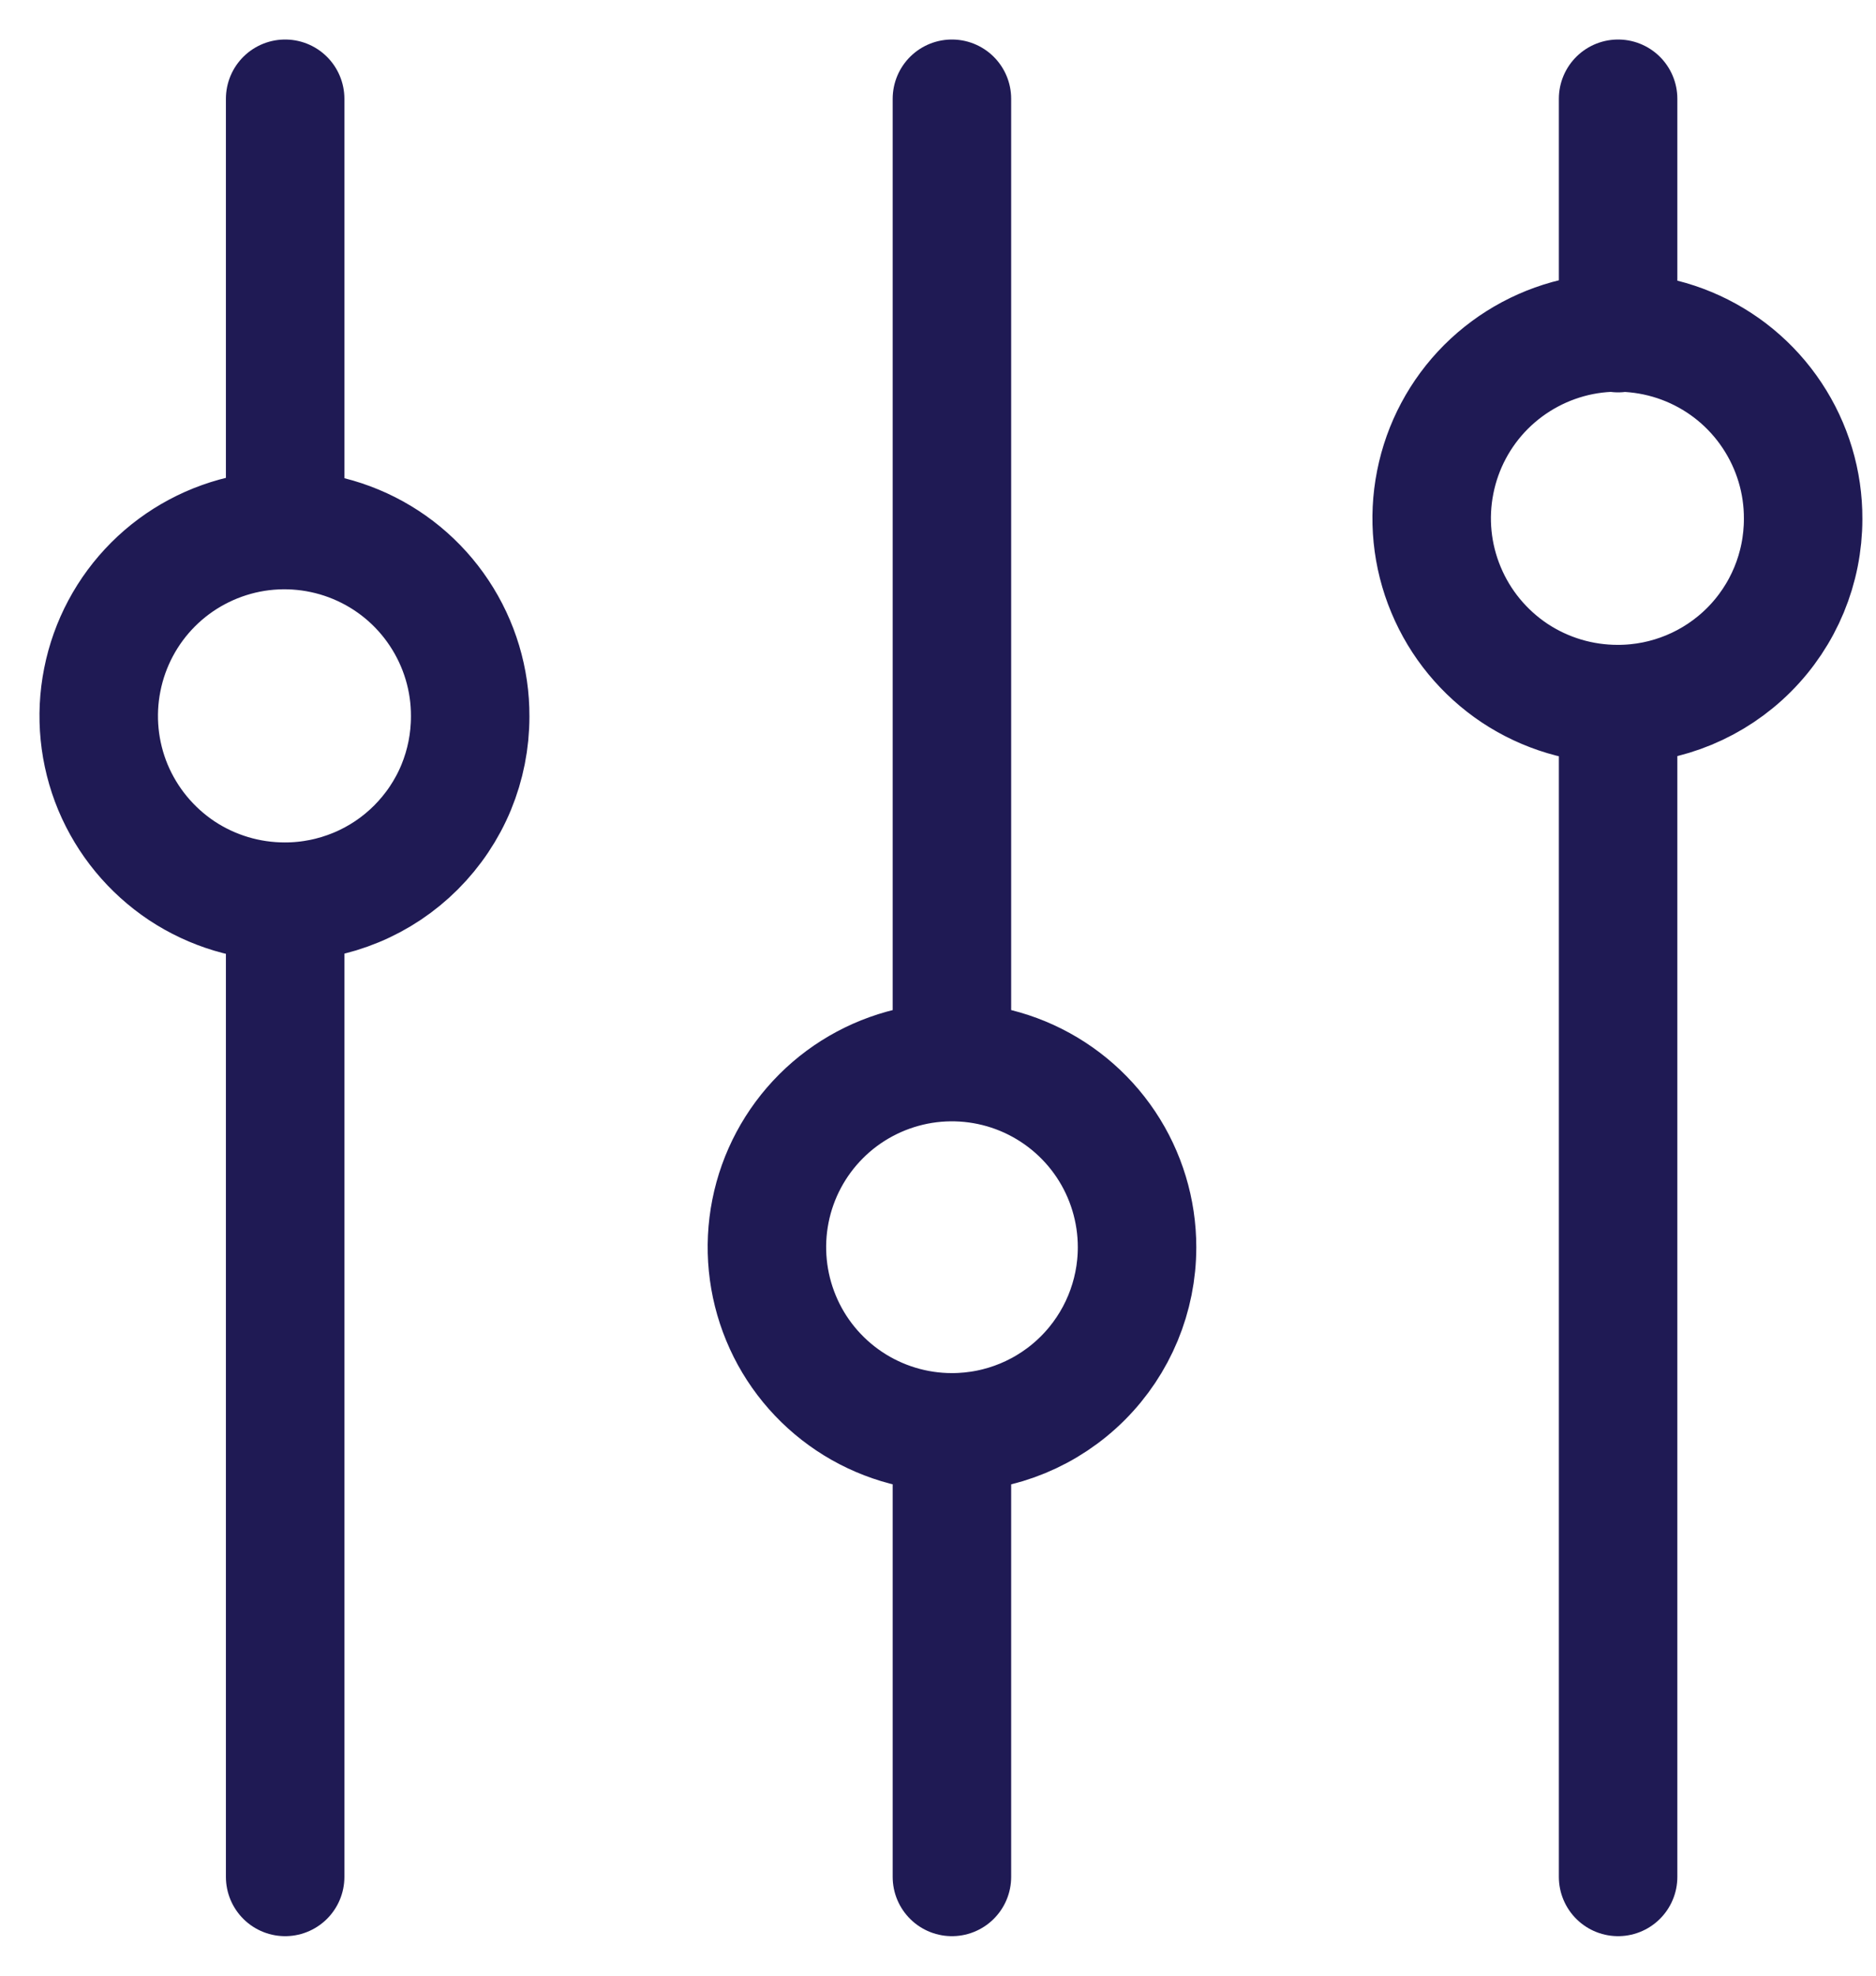 <svg width="19" height="20" viewBox="0 0 19 20" fill="none" xmlns="http://www.w3.org/2000/svg">
<path d="M16.388 3.372V1M16.388 7.128V19M16.388 7.128C16.015 7.129 15.651 7.02 15.34 6.814C15.03 6.607 14.788 6.314 14.645 5.97C14.501 5.626 14.463 5.247 14.536 4.881C14.608 4.516 14.787 4.18 15.051 3.916C15.315 3.653 15.65 3.474 16.016 3.401C16.381 3.329 16.76 3.367 17.104 3.51C17.448 3.653 17.742 3.895 17.948 4.206C18.154 4.516 18.264 4.881 18.262 5.253C18.262 5.751 18.065 6.227 17.713 6.579C17.362 6.93 16.885 7.128 16.388 7.128ZM9.641 1V10.751M9.641 14.5V19M9.641 14.5C9.271 14.5 8.908 14.39 8.6 14.184C8.292 13.978 8.051 13.685 7.91 13.343C7.768 13 7.731 12.623 7.803 12.26C7.875 11.896 8.054 11.562 8.316 11.3C8.578 11.038 8.912 10.86 9.276 10.787C9.639 10.715 10.016 10.752 10.359 10.894C10.701 11.036 10.994 11.276 11.2 11.584C11.406 11.892 11.516 12.255 11.516 12.626C11.516 13.123 11.318 13.6 10.967 13.951C10.615 14.303 10.139 14.5 9.641 14.5ZM2.888 1V4.881M2.888 9.128V19M2.888 9.128C2.515 9.129 2.151 9.02 1.84 8.814C1.53 8.607 1.288 8.314 1.144 7.97C1.001 7.626 0.963 7.247 1.036 6.881C1.108 6.516 1.287 6.18 1.551 5.916C1.814 5.653 2.15 5.474 2.516 5.401C2.881 5.329 3.26 5.367 3.604 5.51C3.948 5.653 4.242 5.895 4.448 6.206C4.654 6.516 4.764 6.881 4.762 7.253C4.762 7.5 4.714 7.743 4.62 7.971C4.526 8.198 4.387 8.405 4.213 8.579C4.039 8.753 3.833 8.891 3.605 8.985C3.378 9.079 3.134 9.128 2.888 9.128Z" stroke="#1F1A54" stroke-width="1.2" stroke-linecap="round" stroke-linejoin="round"/>
</svg>
